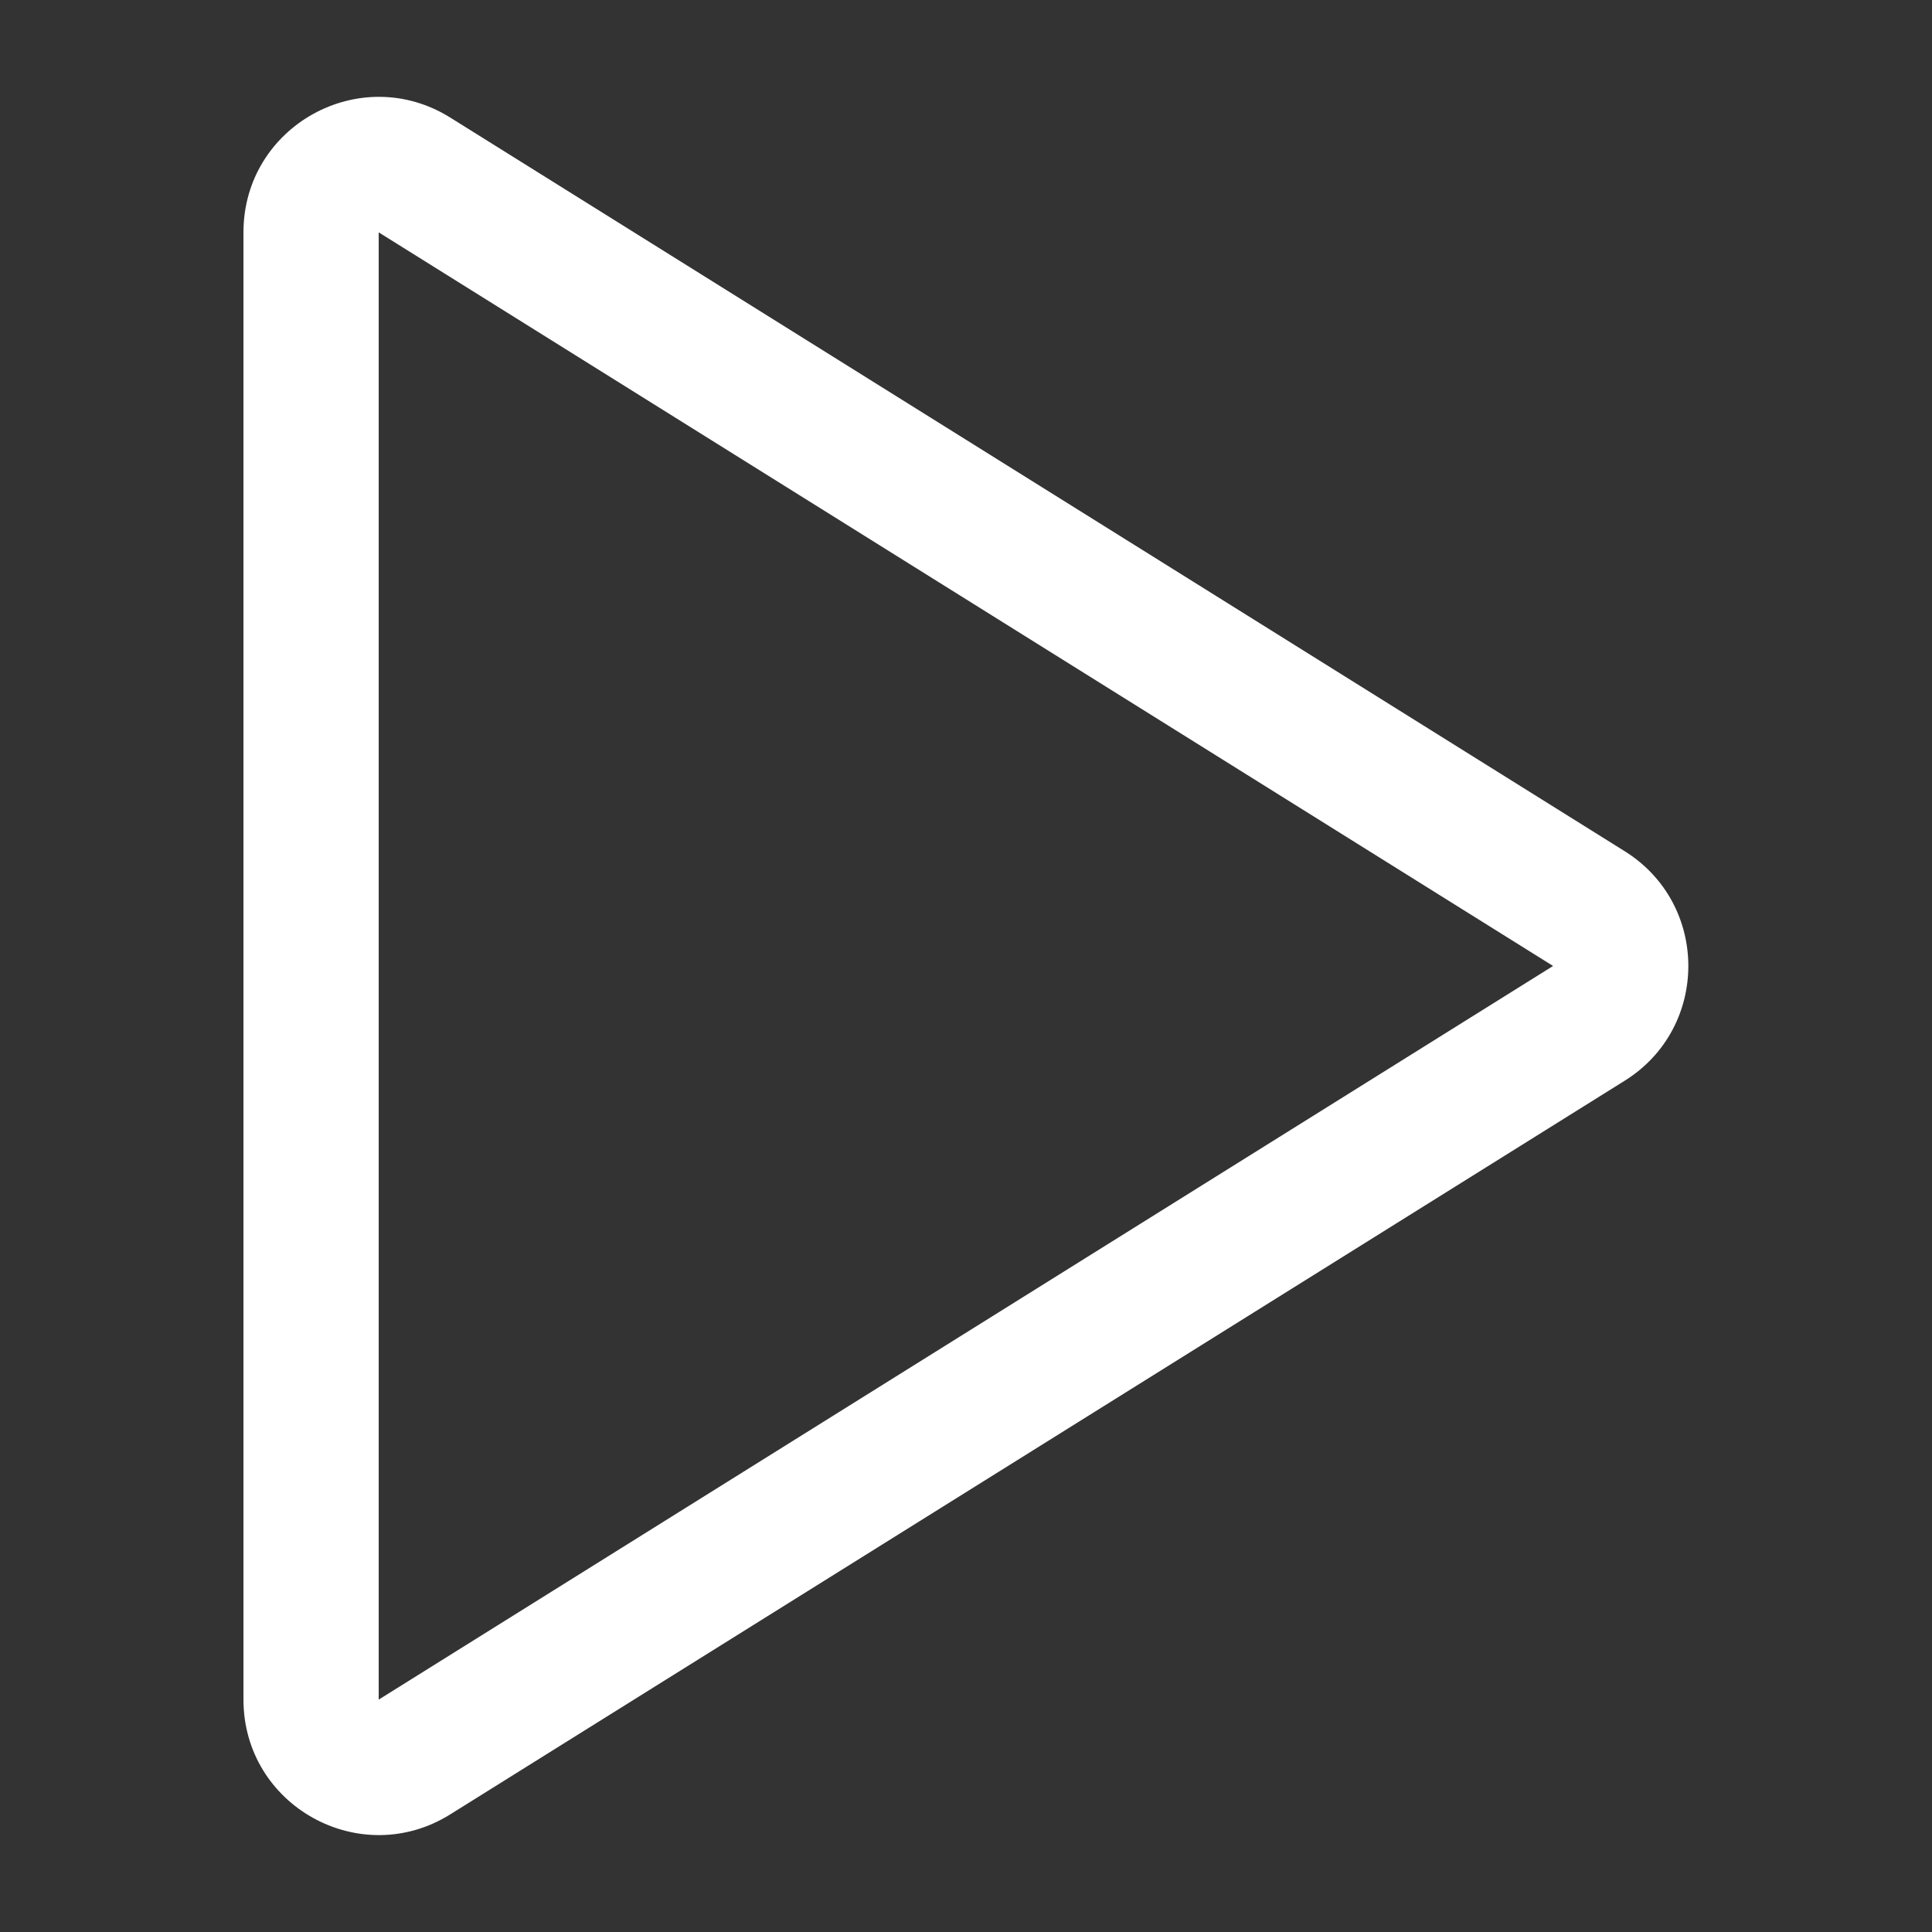 <?xml version="1.0" encoding="UTF-8"?>
<svg width="1200pt" height="1200pt" version="1.1" viewBox="0 0 1200 1200" xmlns="http://www.w3.org/2000/svg">
 <rect x="0" y="0" width="1200" height="1200" fill="#333333" stroke="none"/>
 <path d="m235.22 144.32v911.34l729.42-455.68zm-84 911.34c0 66 72.516 106.22 128.48 71.25l729.47-455.68c52.641-32.906 52.641-109.59 0-142.5l-729.47-455.68c-55.969-34.969-128.48 5.25-128.48 71.25z" fill="#fff" fill-rule="evenodd"/>
</svg>
